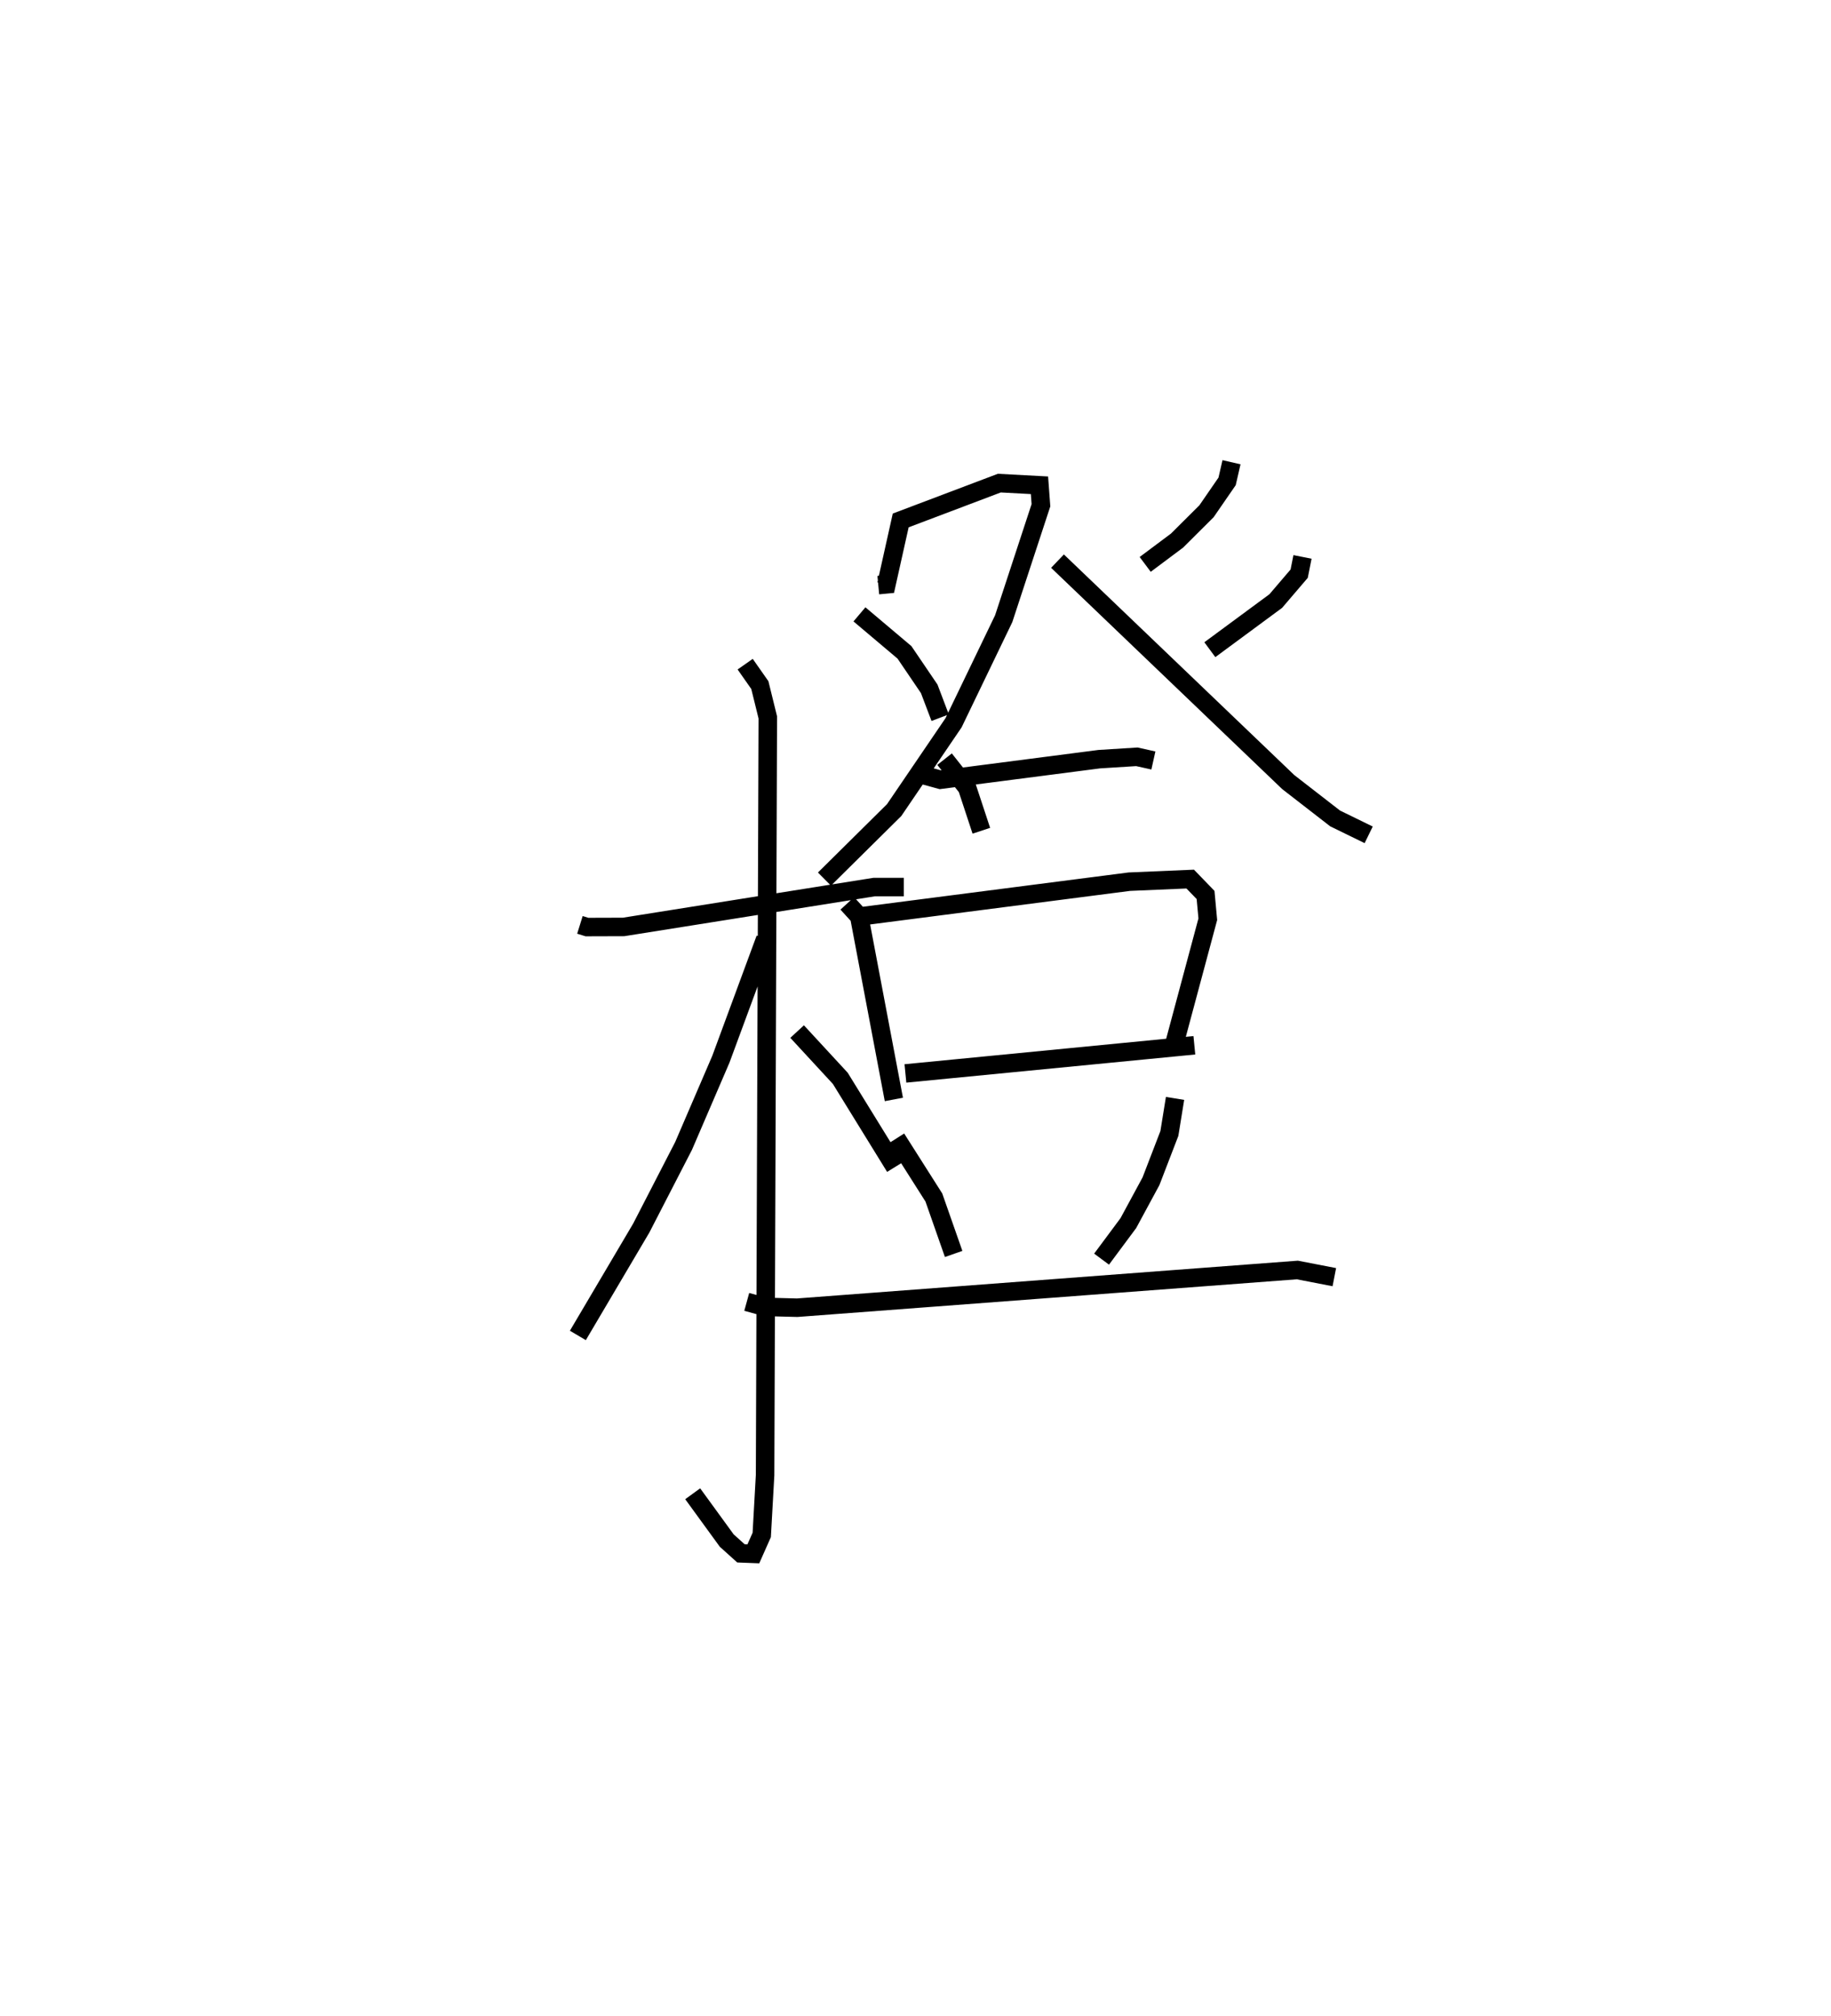 <?xml version="1.0" encoding="utf-8" ?>
<svg baseProfile="full" height="109.041" version="1.1" width="99.016" xmlns="http://www.w3.org/2000/svg" xmlns:ev="http://www.w3.org/2001/xml-events" xmlns:xlink="http://www.w3.org/1999/xlink"><defs /><rect fill="white" height="109.041" width="99.016" x="0" y="0" /><path d="M25,27.579 m0.0,0.0 m6.361,22.443 l0.379,0.118 1.983,-0.006 l13.552,-2.157 1.602,0 m-8.58,-12.055 l0.793,1.131 0.431,1.749 l-0.147,40.978 -0.181,3.237 l-0.454,1.023 -0.671,-0.026 l-0.769,-0.693 -1.84,-2.53 m3.928,-30.017 l-2.404,6.515 -2.017,4.689 l-2.289,4.443 -3.428,5.807 m11.857,-16.435 l2.335,2.53 2.957,4.797 m4.67,-18.188 l-0.768,-2.329 -1.22,-1.544 m-3.584,-9.412 l0.441,-0.042 0.771,-3.457 l5.333,-2.018 2.171,0.116 l0.08,1.08 -2.015,6.137 l-2.711,5.628 -3.212,4.723 l-3.77,3.732 m1.893,-14.318 l2.434,2.055 1.339,1.973 l0.592,1.561 m15.755,-13.817 l-0.238,1.035 -1.114,1.616 l-1.594,1.587 -1.722,1.288 m-4.742,-0.177 l12.479,11.951 2.534,1.966 l1.815,0.886 m-3.579,-15.031 l-0.18,0.906 -1.265,1.48 l-3.566,2.632 m-15.72,6.72 l1.146,0.314 8.593,-1.113 l2.035,-0.128 0.893,0.199 m-16.553,7.729 l0.646,0.708 1.873,9.896 m-1.77,-9.906 l14.5,-1.872 3.295,-0.141 l0.831,0.859 0.121,1.312 l-1.837,6.849 m-14.515,1.492 l15.625,-1.522 m-16.115,5.039 l2.028,3.194 1.07,3.053 m11.973,-8.413 l-0.307,1.896 -0.995,2.585 l-1.224,2.263 -1.448,1.949 m-19.188,2.312 l0.982,0.27 1.745,0.045 l27.048,-2.04 2,0.388 " fill="none" stroke="black" stroke-width="1" /></svg>